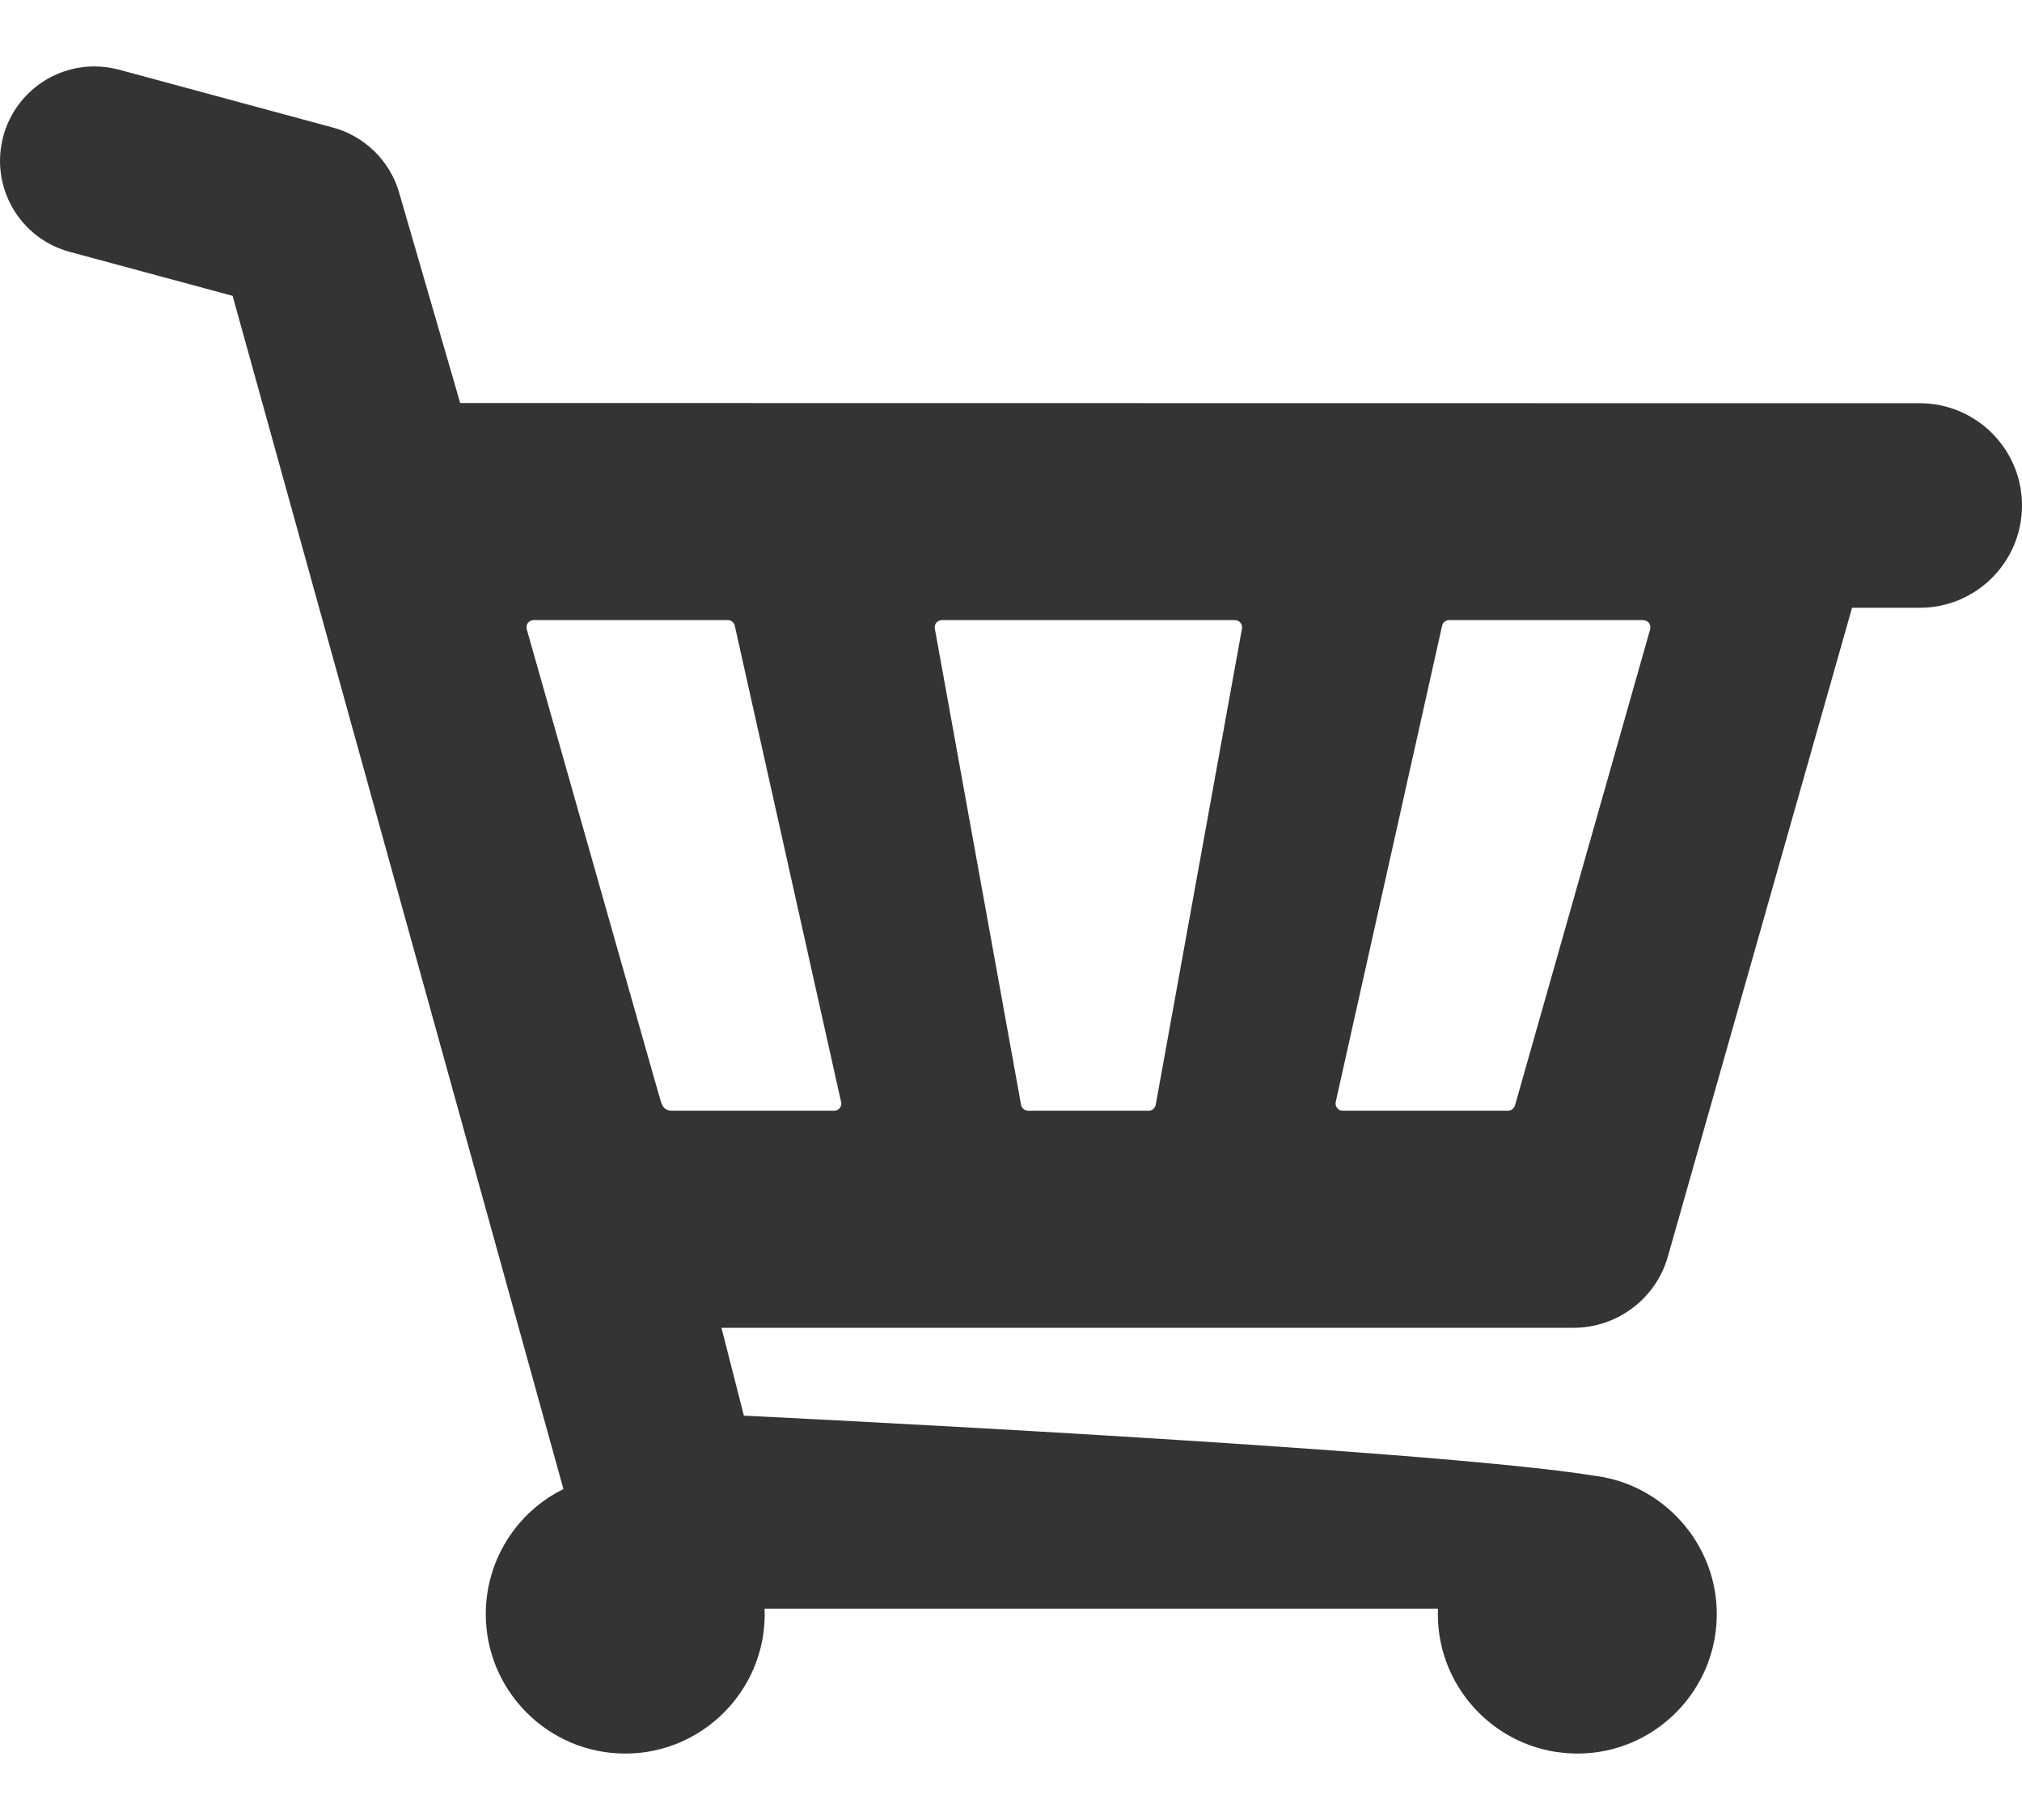 <svg width="20" height="18" viewBox="0 0 20 18" fill="none" xmlns="http://www.w3.org/2000/svg">
<path d="M18.989 3.988L4.552 3.986L3.947 1.902C3.857 1.592 3.607 1.346 3.295 1.262L1.177 0.689C1.097 0.668 1.015 0.657 0.933 0.657C0.513 0.657 0.143 0.94 0.033 1.346C-0.032 1.587 0 1.838 0.124 2.055C0.248 2.271 0.449 2.426 0.69 2.491L2.301 2.926L5.573 14.727C5.107 14.957 4.805 15.433 4.805 15.964C4.805 16.724 5.424 17.343 6.184 17.343C6.945 17.343 7.564 16.724 7.564 15.964C7.564 15.946 7.564 15.928 7.563 15.91H14.223C14.222 15.928 14.222 15.946 14.222 15.964C14.222 16.724 14.841 17.343 15.602 17.343C16.362 17.343 16.981 16.724 16.981 15.964C16.981 15.264 16.45 14.678 15.769 14.595C14.114 14.327 7.358 14.001 7.358 14.001L7.136 13.132H15.566C15.996 13.132 16.38 12.843 16.497 12.428L18.319 6.011H18.989C19.547 6.011 20 5.558 20 4.999C20 4.441 19.547 3.988 18.989 3.988ZM8.252 10.985H6.672C6.628 10.984 6.565 10.994 6.536 10.892C6.499 10.763 6.448 10.586 6.448 10.586L5.21 6.223C5.204 6.202 5.208 6.179 5.221 6.161C5.235 6.144 5.256 6.133 5.278 6.133H7.198C7.232 6.133 7.26 6.156 7.268 6.189L8.315 10.879L8.319 10.893C8.321 10.899 8.322 10.906 8.322 10.914C8.322 10.953 8.29 10.984 8.252 10.985ZM12.284 6.22L11.431 10.929C11.423 10.962 11.395 10.985 11.361 10.985H10.17C10.136 10.985 10.108 10.962 10.1 10.929L9.247 6.219C9.242 6.198 9.247 6.177 9.261 6.16C9.274 6.143 9.295 6.133 9.316 6.133H12.215C12.236 6.133 12.257 6.143 12.27 6.16C12.284 6.177 12.289 6.198 12.284 6.22ZM16.322 6.224L14.985 10.933C14.976 10.963 14.948 10.985 14.916 10.985H13.281C13.259 10.985 13.239 10.975 13.226 10.958C13.212 10.941 13.207 10.919 13.212 10.898L14.264 6.189C14.271 6.156 14.3 6.133 14.333 6.133H16.253C16.275 6.133 16.296 6.144 16.31 6.161C16.323 6.179 16.328 6.202 16.322 6.224Z" fill="#343434"/>
</svg>
